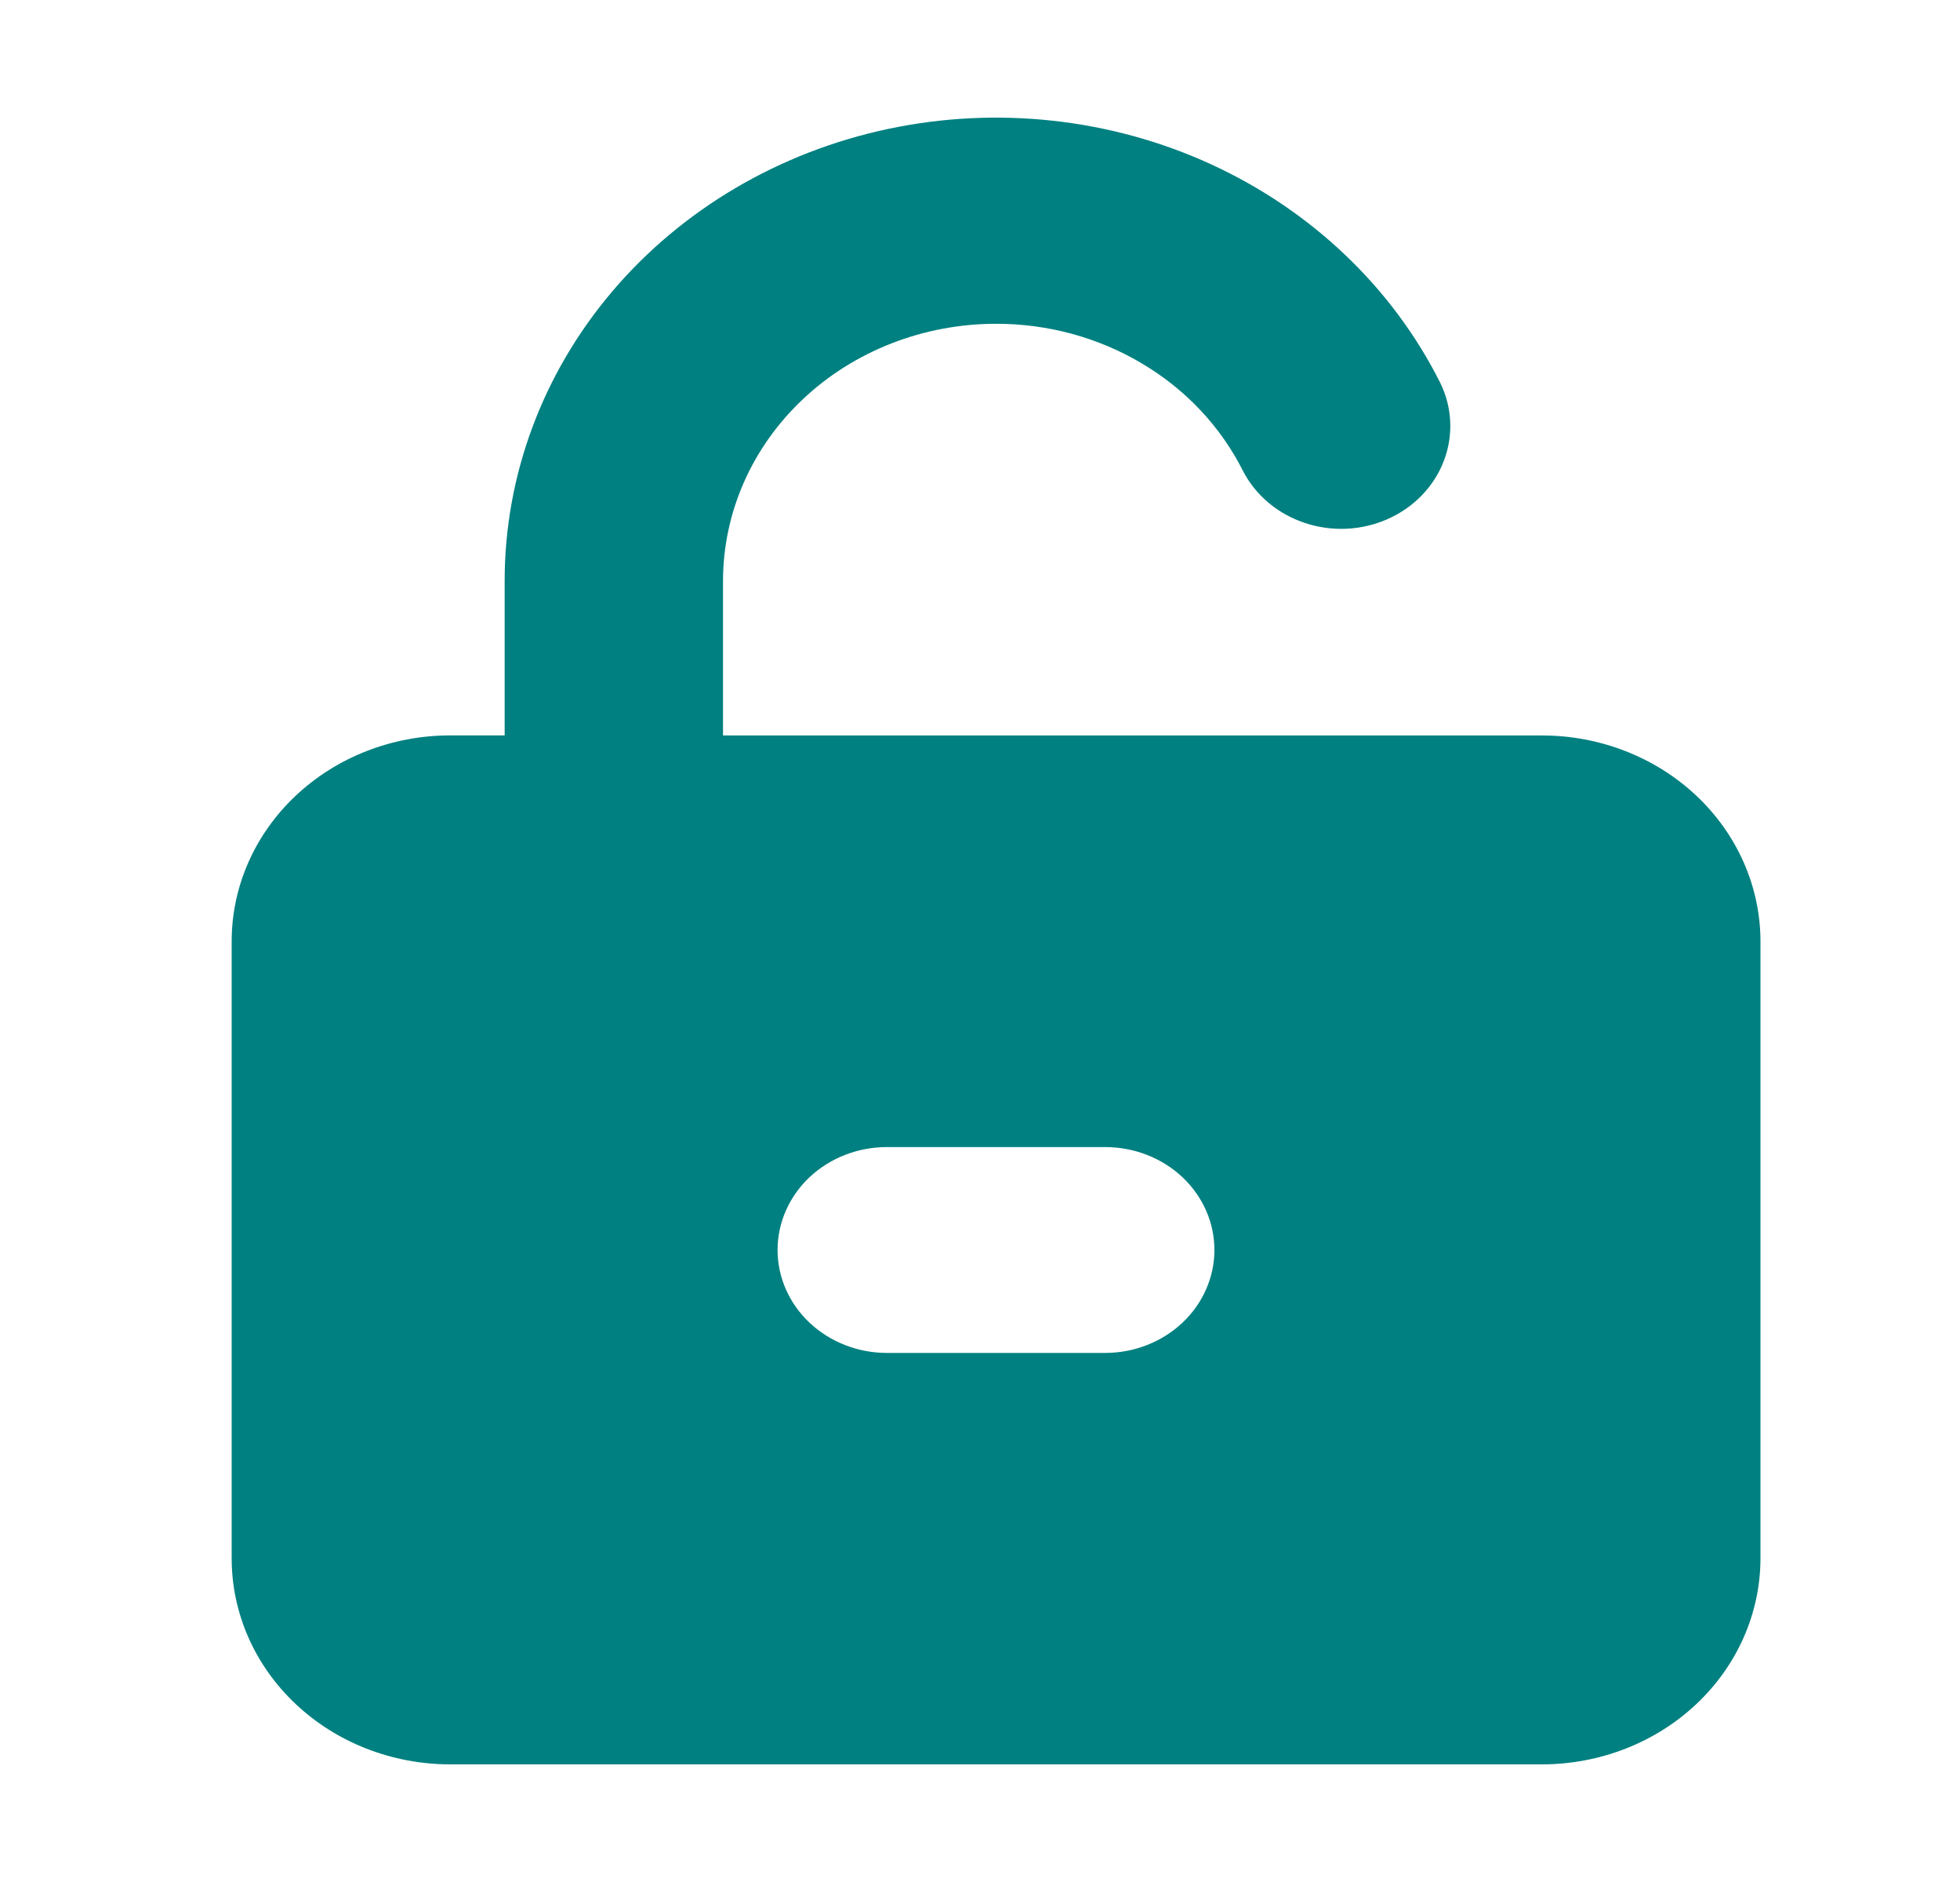 <svg width="25" height="24" viewBox="0 0 25 24" fill="none" xmlns="http://www.w3.org/2000/svg">
<g clip-path="url(#clip0_1296_2471)">
<path d="M12.704 4.129C12.247 4.129 11.794 4.214 11.371 4.379C10.949 4.544 10.565 4.785 10.242 5.09C9.918 5.395 9.662 5.756 9.487 6.154C9.312 6.553 9.222 6.979 9.222 7.41V9.379H19.669C20.407 9.379 21.116 9.656 21.638 10.148C22.16 10.64 22.454 11.308 22.455 12.004V19.877C22.453 20.573 22.159 21.24 21.637 21.731C21.115 22.223 20.407 22.499 19.669 22.5H5.74C5.002 22.499 4.294 22.223 3.772 21.731C3.25 21.24 2.956 20.573 2.955 19.877L2.955 12.003C2.955 11.307 3.249 10.64 3.771 10.148C4.294 9.655 5.002 9.379 5.74 9.378H6.437V7.41C6.436 6.069 6.919 4.766 7.808 3.718C8.697 2.67 9.939 1.939 11.328 1.644C12.717 1.35 14.171 1.509 15.451 2.097C16.731 2.686 17.76 3.667 18.369 4.879C18.524 5.193 18.541 5.552 18.416 5.878C18.292 6.204 18.035 6.47 17.703 6.618C17.371 6.766 16.99 6.785 16.644 6.669C16.297 6.554 16.013 6.315 15.853 6.003C15.571 5.442 15.125 4.967 14.567 4.636C14.01 4.304 13.364 4.128 12.704 4.129ZM14.097 17.253C14.466 17.253 14.821 17.114 15.082 16.868C15.343 16.622 15.49 16.288 15.49 15.94C15.49 15.592 15.343 15.258 15.082 15.012C14.821 14.766 14.466 14.628 14.097 14.628H11.311C10.942 14.628 10.588 14.766 10.326 15.012C10.065 15.258 9.918 15.592 9.918 15.94C9.918 16.288 10.065 16.622 10.326 16.868C10.588 17.114 10.942 17.253 11.311 17.253H14.097Z" fill="#008080"/>
</g>
<defs>
<clipPath id="clip0_1296_2471">
<rect width="21" height="21" fill="white" transform="translate(2.205 1.5)"/>
</clipPath>
</defs>
</svg>
